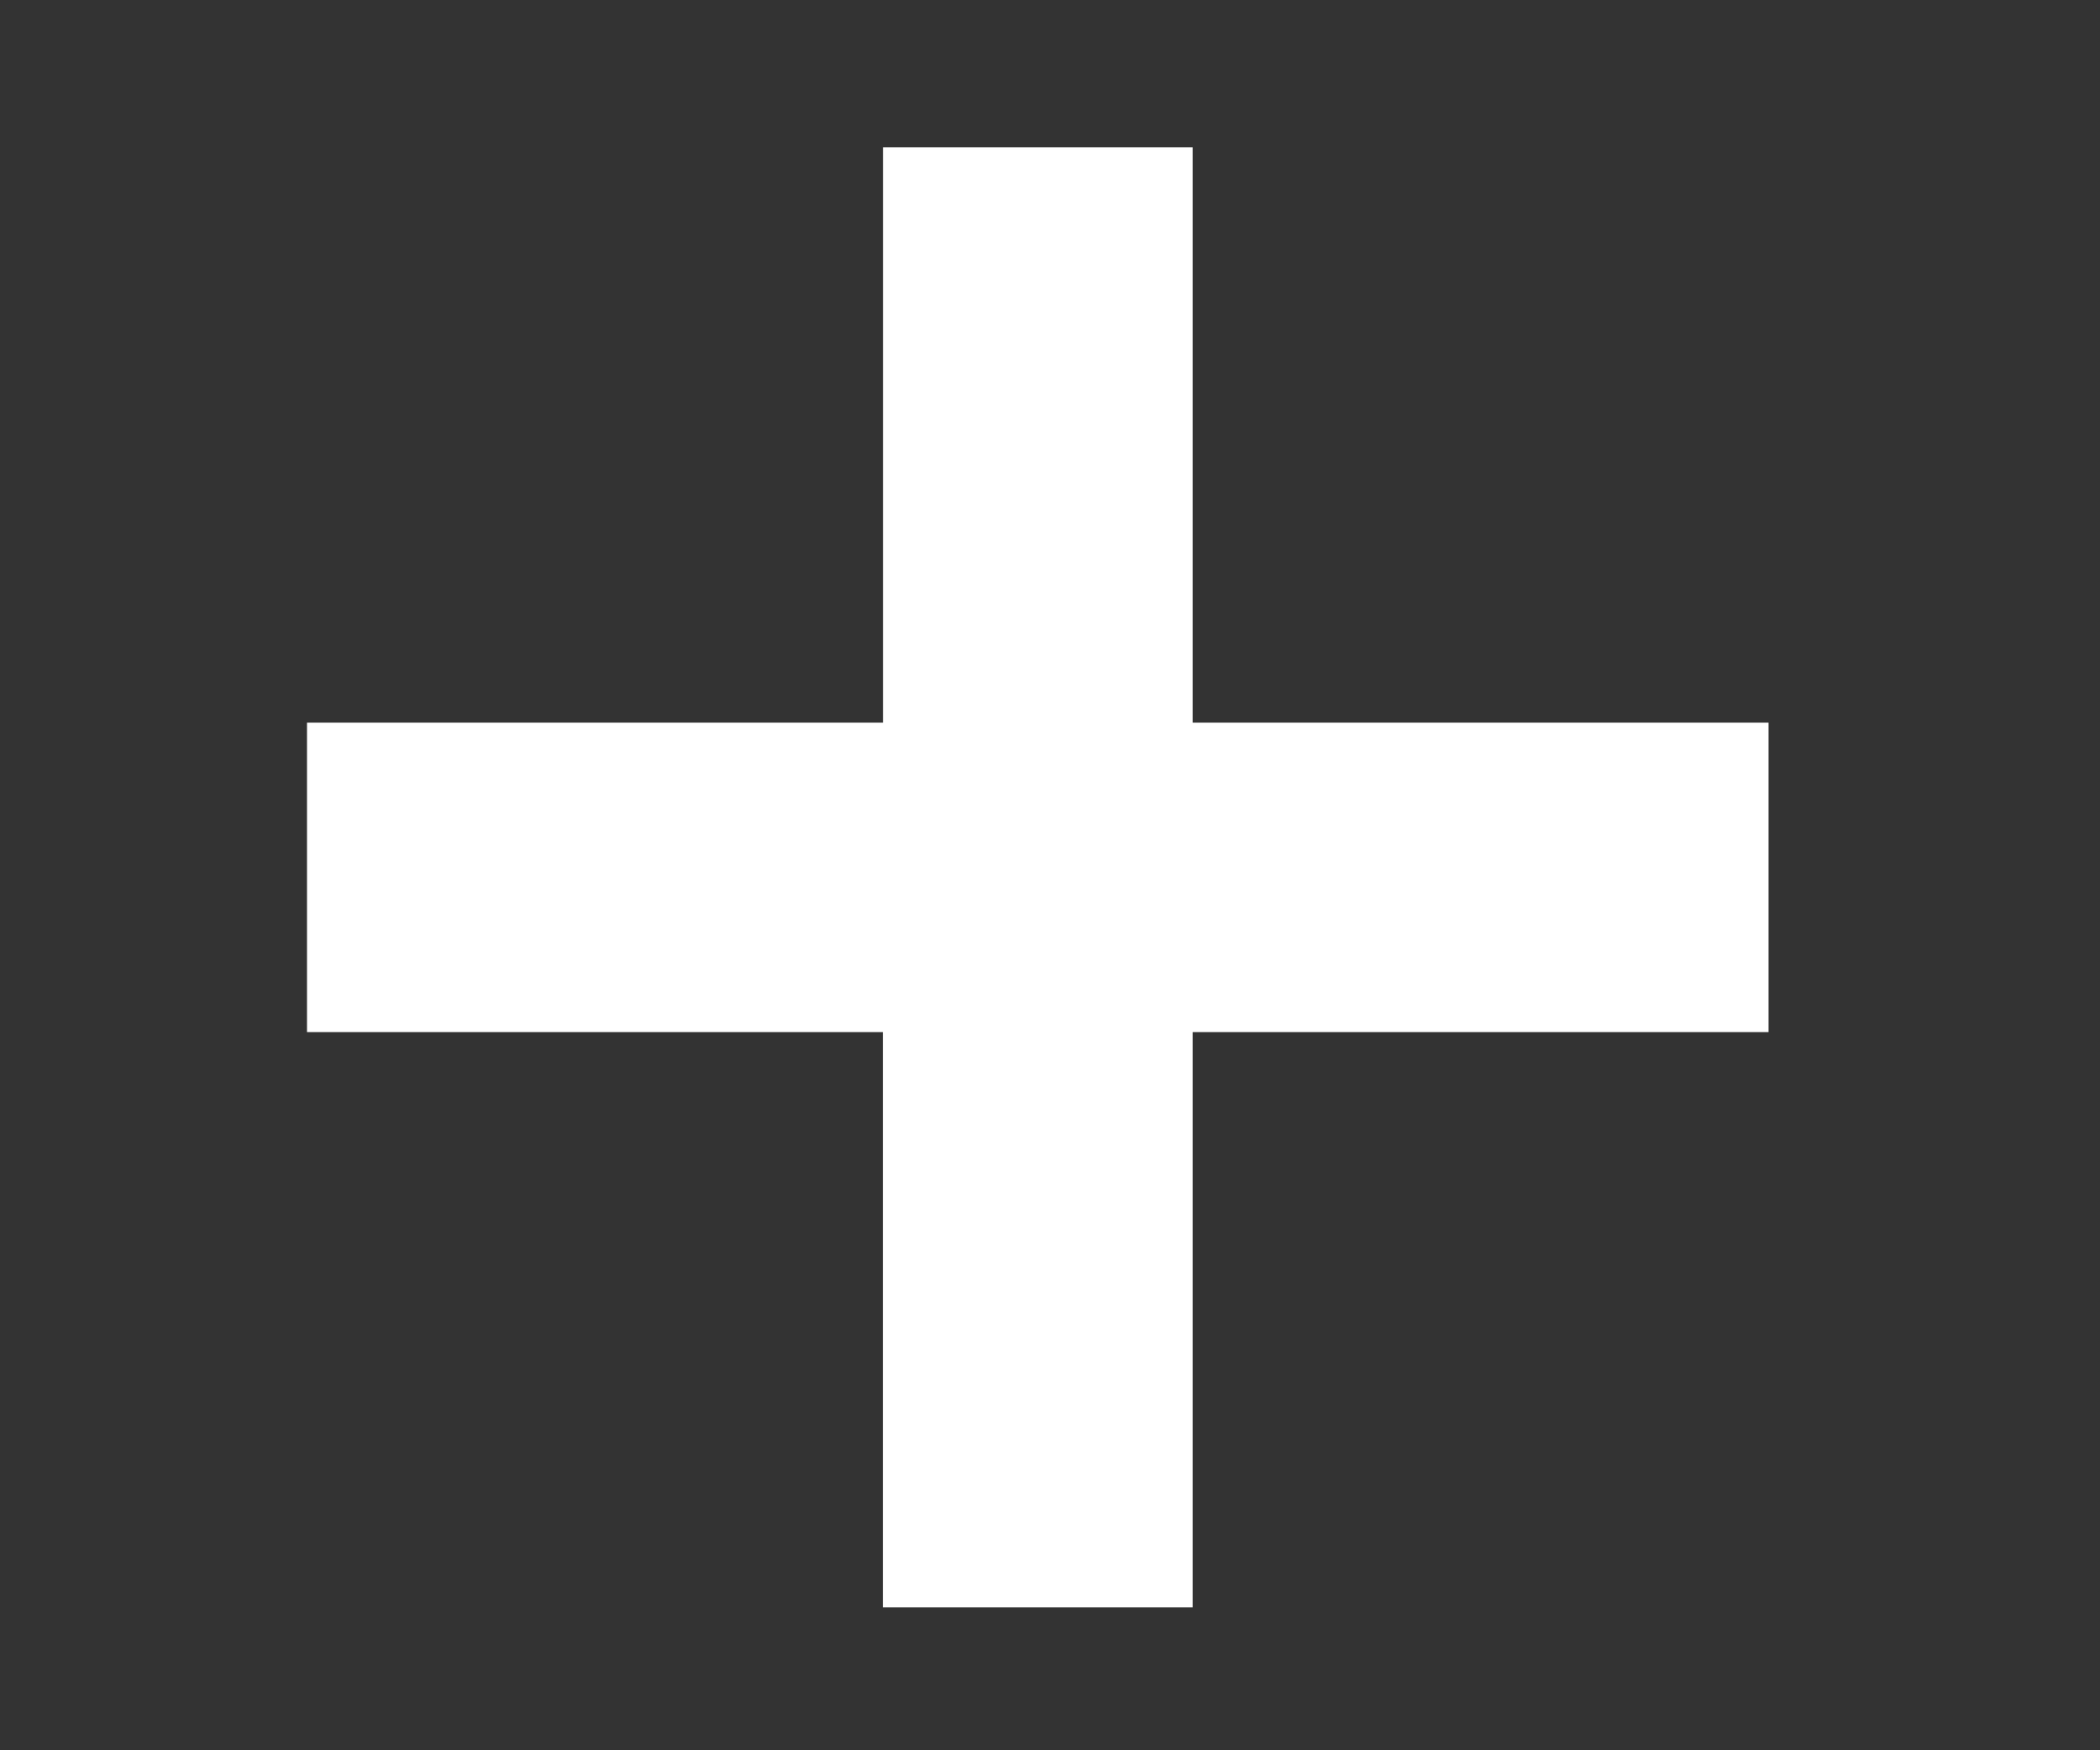 <svg xmlns="http://www.w3.org/2000/svg" width="36" height="30" xml:space="preserve"><rect width="100%" height="100%" fill="#333333" stroke="none"/><path fill="#FFF" d="M30.318 12.386v5.304h-9.873v9.861h-5.31V17.69H5.263v-5.304h9.874V2.525h5.308v9.861h9.873z"/></svg>